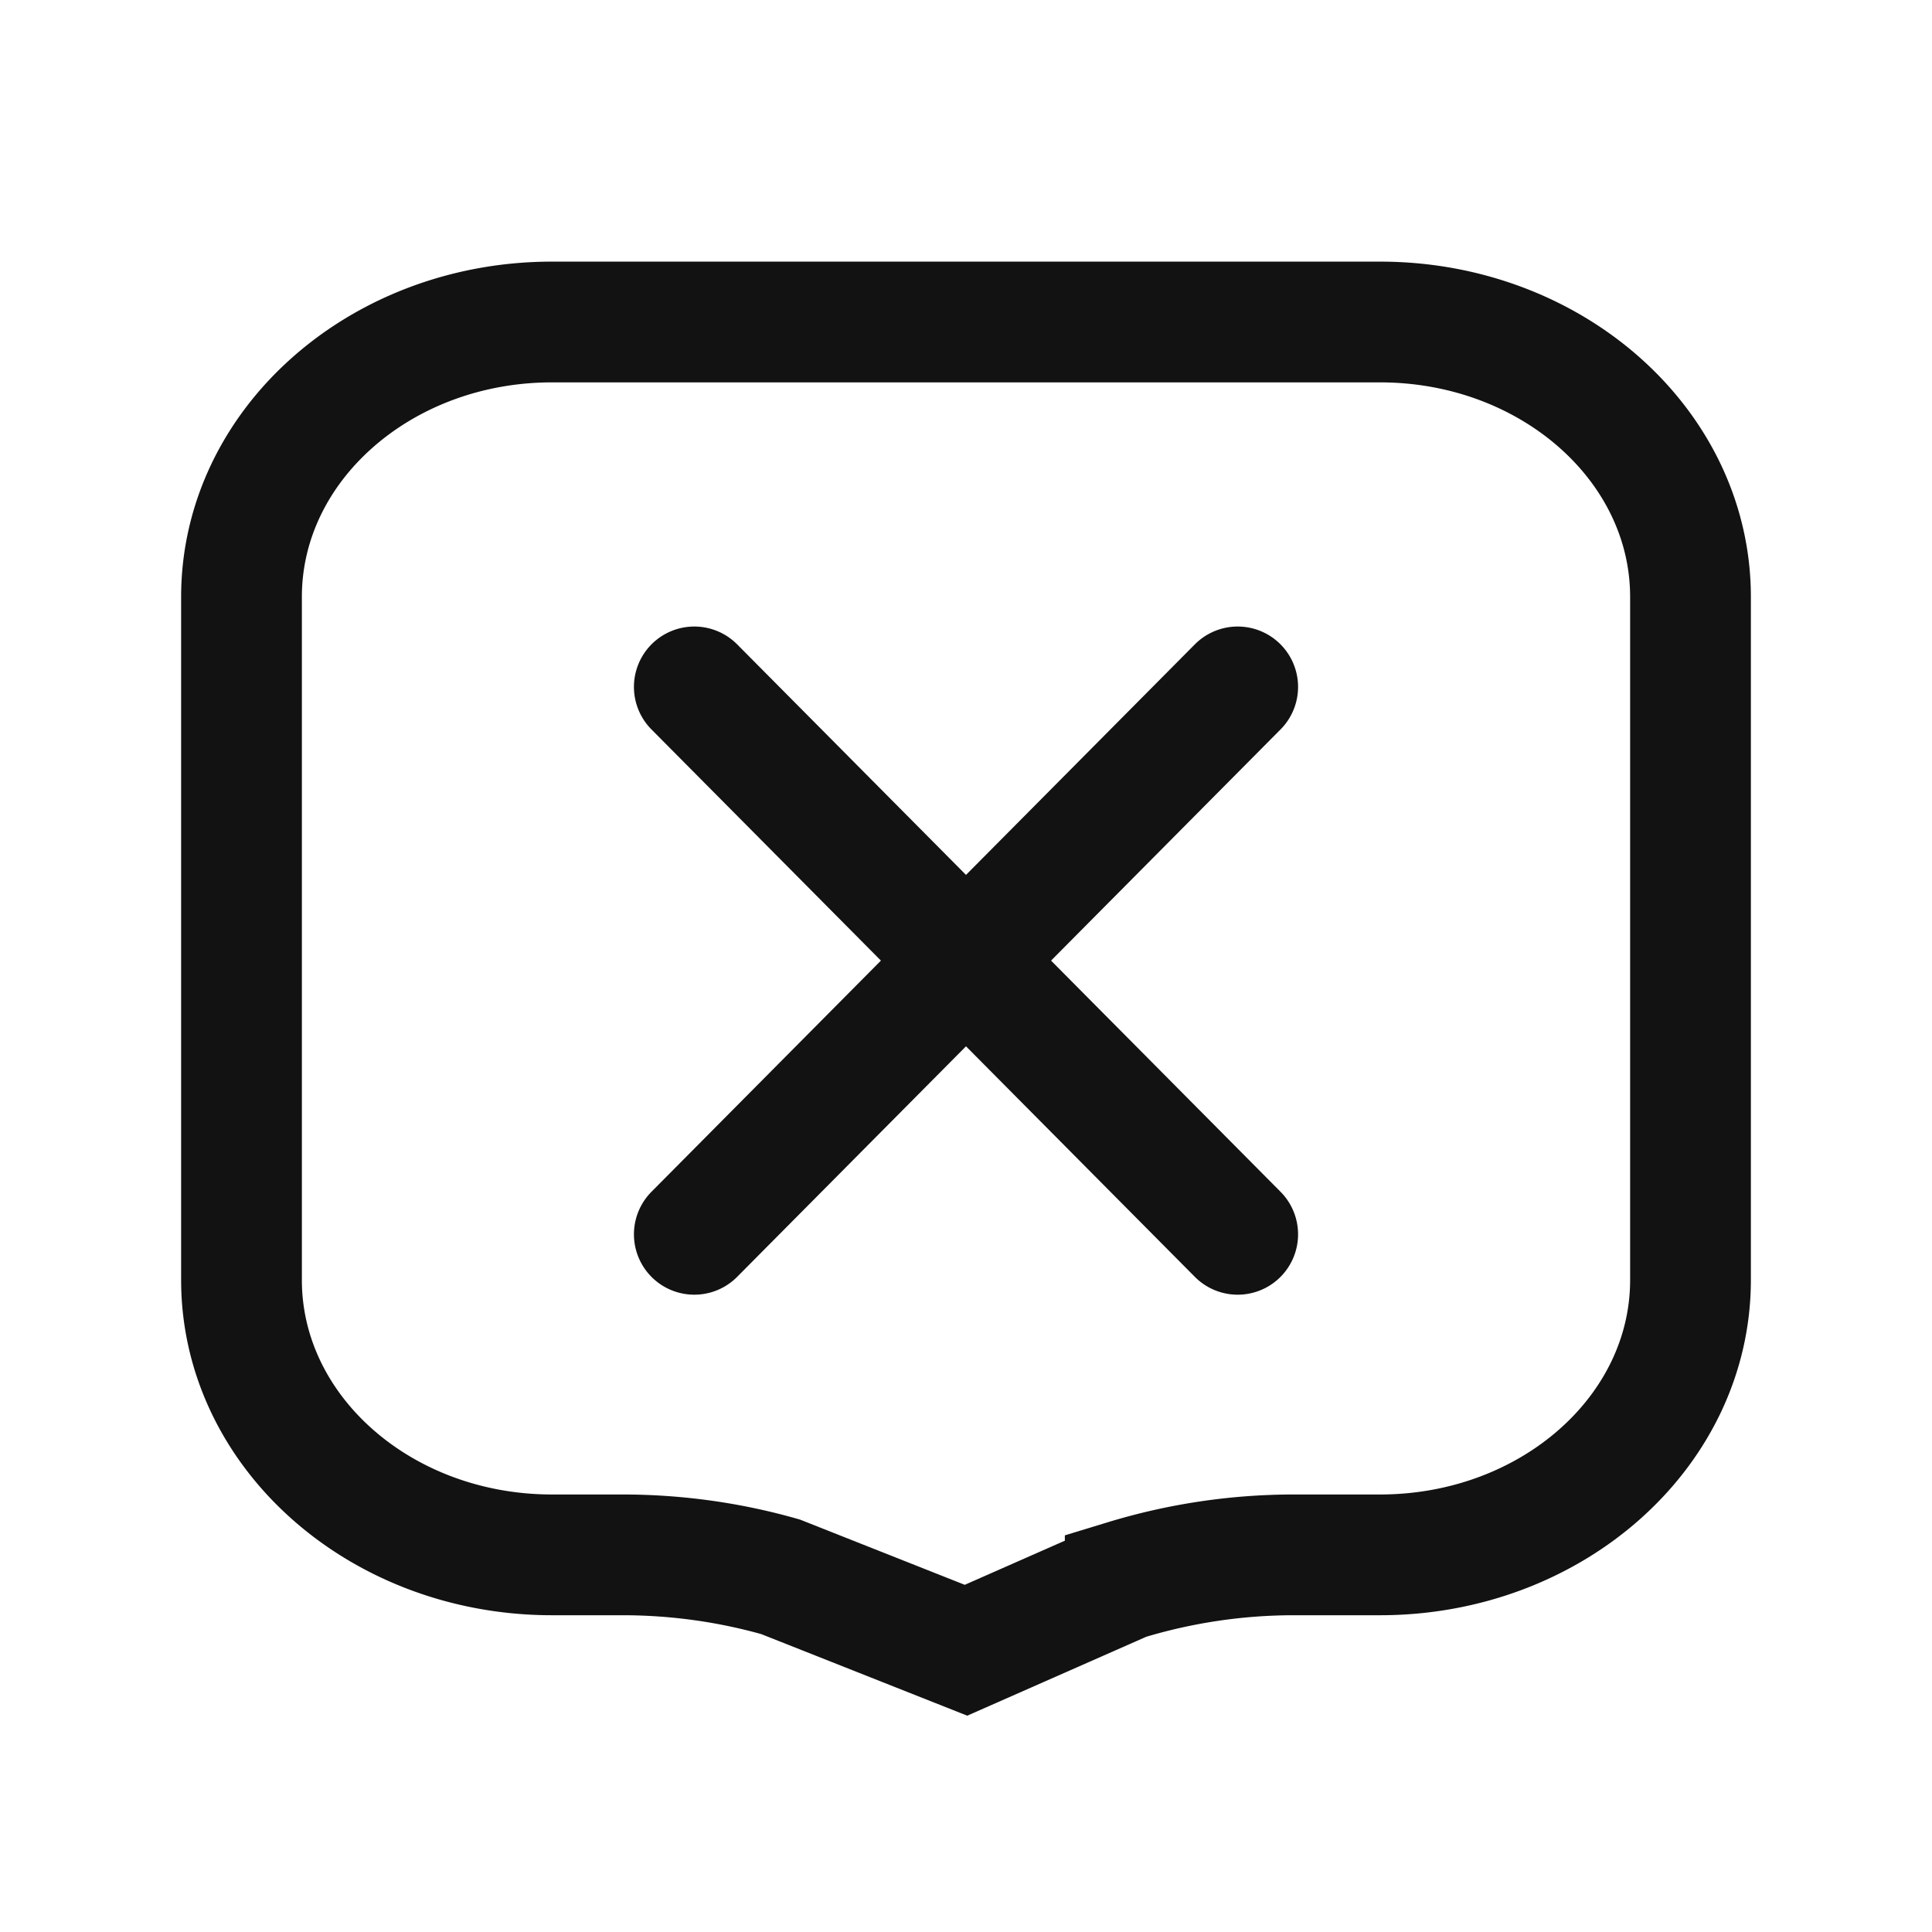 <svg width="24" height="24" viewBox="0 0 24 24" fill="none" xmlns="http://www.w3.org/2000/svg">
    <path d="m8.625 8.533 3.375 3.4m0 0 3.375 3.4M12 11.933l3.375-3.4M12 11.933l-3.375 3.4M17.143 4H6.857C4.727 4 3 5.53 3 7.415V15.9c0 1.886 1.727 3.415 3.857 3.415h.875c.667 0 1.33.092 1.965.273L12 20.5l1.978-.872a7.185 7.185 0 0 1 2.1-.313h1.065c2.13 0 3.857-1.529 3.857-3.415V7.415C21 5.53 19.273 4 17.143 4Z" stroke="#121212" stroke-width="1.5" stroke-linecap="round"/>
</svg>